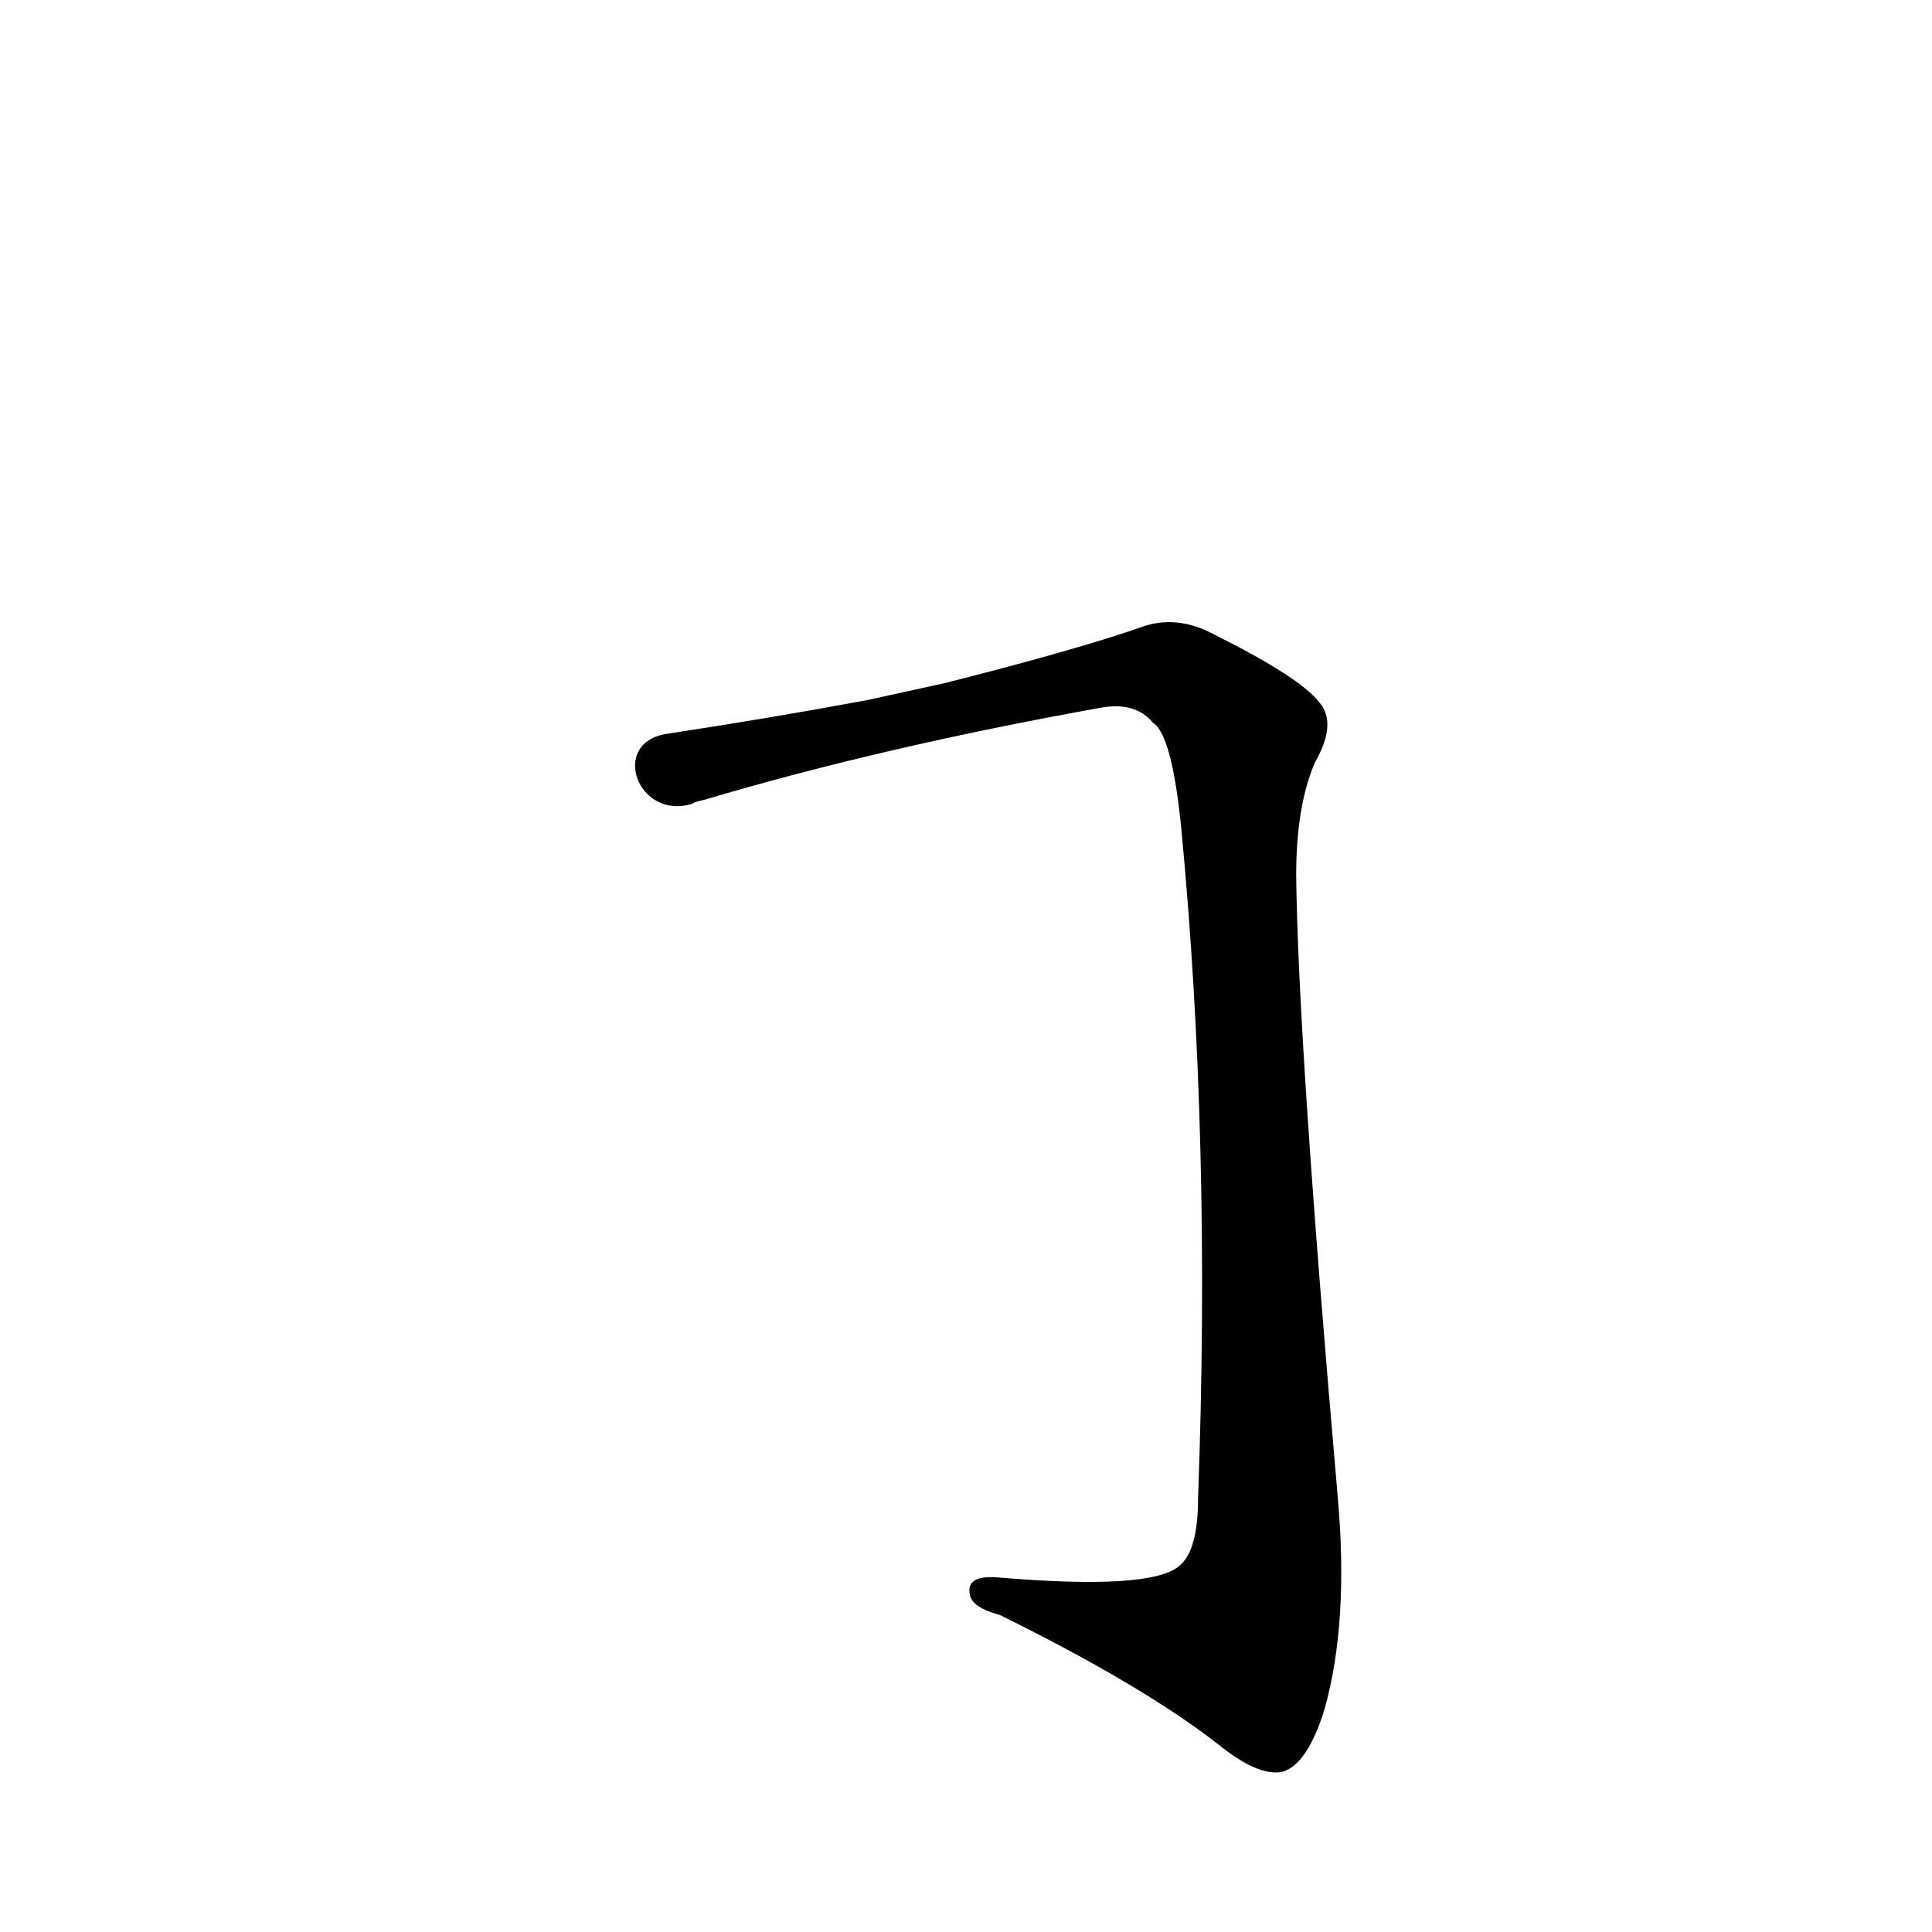 <?xml version='1.0' encoding='utf-8'?>
<svg xmlns="http://www.w3.org/2000/svg" version="1.1" viewBox="0 0 1024 1024"><g transform="scale(1, -1) translate(0, -900)"><path d="M 367 474 Q 368 475 373 476 Q 467 504 584 525 Q 602 528 611 517 Q 621 511 626 462 Q 642 296 635 106 Q 635 78 625 70 Q 610 57 528 64 Q 512 65 514 55 Q 515 48 530 44 Q 605 7 645 -24 Q 667 -42 680 -39 Q 693 -35 702 -6 Q 715 40 709 107 Q 688 347 687 436 Q 687 473 697 496 Q 709 517 699 528 Q 689 541 643 564 Q 624 574 606 568 Q 572 556 501 538 L 460 529 Q 406 519 353 511 C 323 506 338 465 367 474 Z" fill="black" /></g></svg>